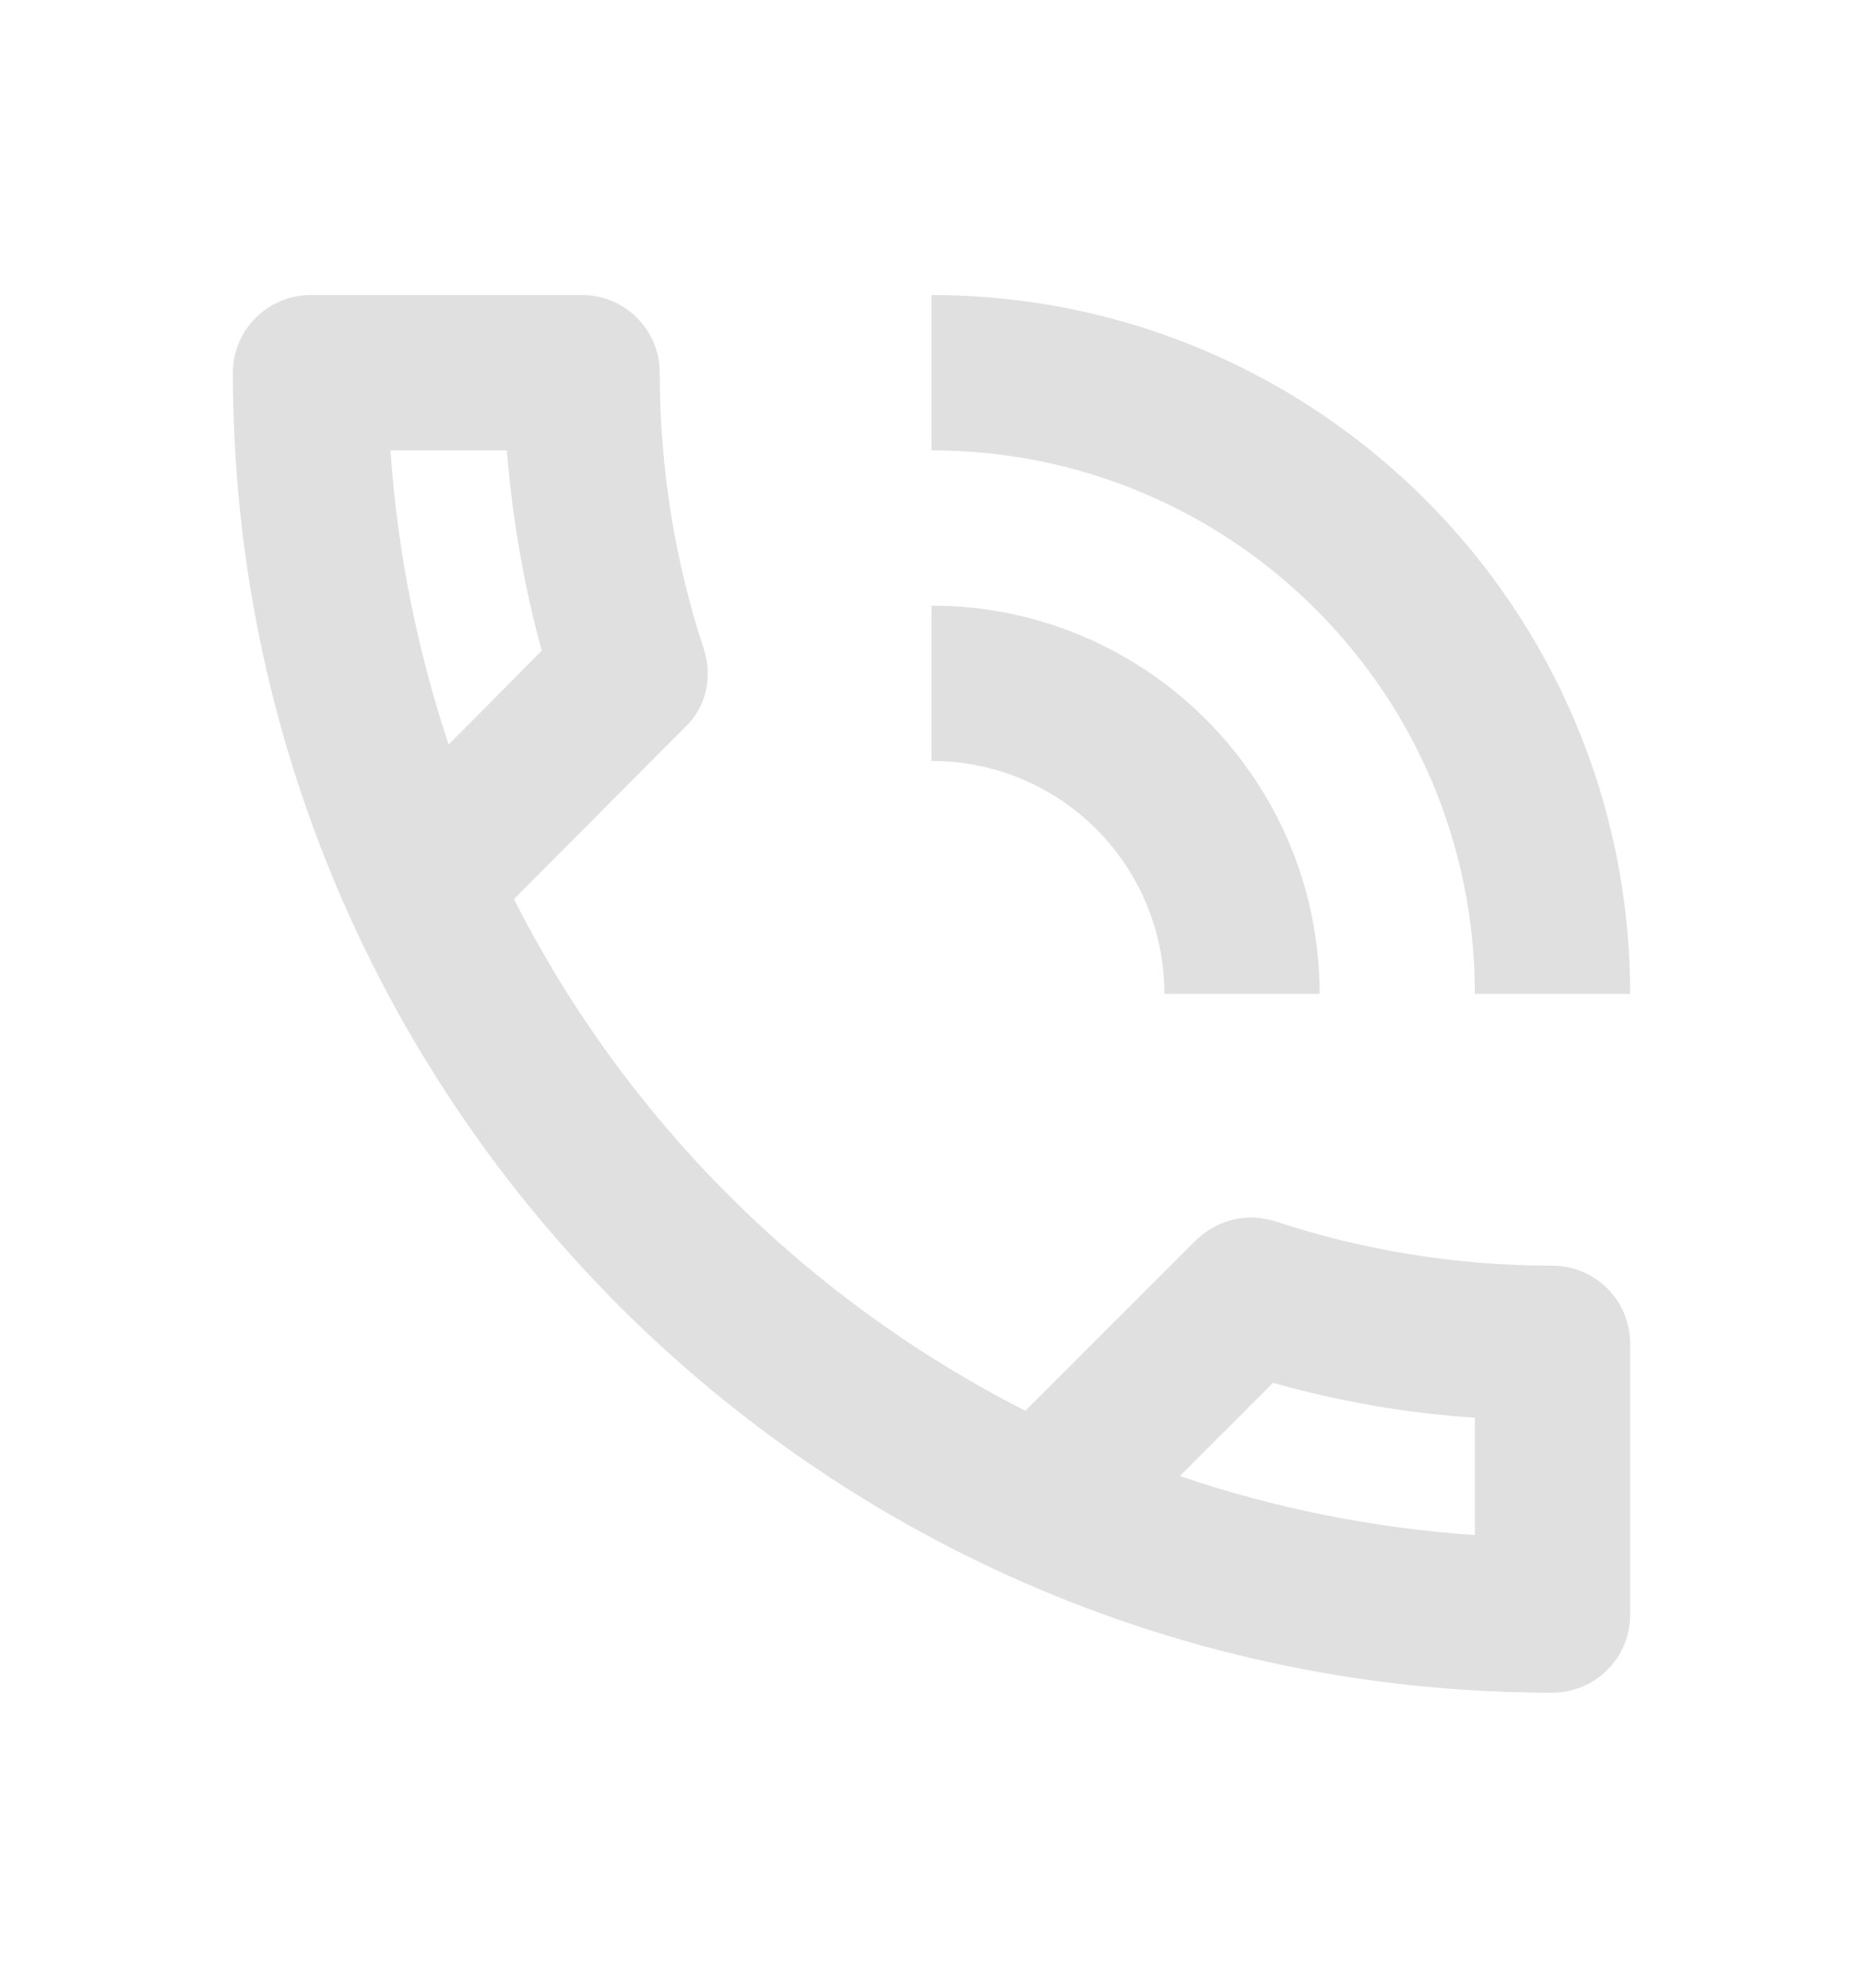 <svg width="15" height="16" viewBox="0 0 15 16" fill="none" xmlns="http://www.w3.org/2000/svg">
<path d="M9.375 8H10.625C10.625 6.275 9.225 4.875 7.5 4.875V6.125C8.537 6.125 9.375 6.963 9.375 8ZM11.875 8H13.125C13.125 4.894 10.606 2.375 7.5 2.375V3.625C9.919 3.625 11.875 5.581 11.875 8ZM12.5 10.188C11.719 10.188 10.969 10.062 10.269 9.831C10.206 9.812 10.137 9.8 10.075 9.8C9.912 9.8 9.756 9.863 9.631 9.981L8.256 11.356C6.487 10.456 5.037 9.012 4.138 7.237L5.513 5.856C5.688 5.694 5.737 5.45 5.669 5.231C5.438 4.531 5.312 3.781 5.312 3C5.312 2.656 5.031 2.375 4.688 2.375H2.5C2.156 2.375 1.875 2.656 1.875 3C1.875 8.869 6.631 13.625 12.5 13.625C12.844 13.625 13.125 13.344 13.125 13V10.812C13.125 10.469 12.844 10.188 12.5 10.188ZM3.144 3.625H4.081C4.125 4.175 4.219 4.719 4.362 5.237L3.612 5.994C3.362 5.237 3.2 4.45 3.144 3.625V3.625ZM11.875 12.356C11.05 12.3 10.25 12.137 9.5 11.881L10.25 11.131C10.781 11.281 11.325 11.375 11.875 11.412V12.356Z" fill="#E0E0E0"/>
</svg>
